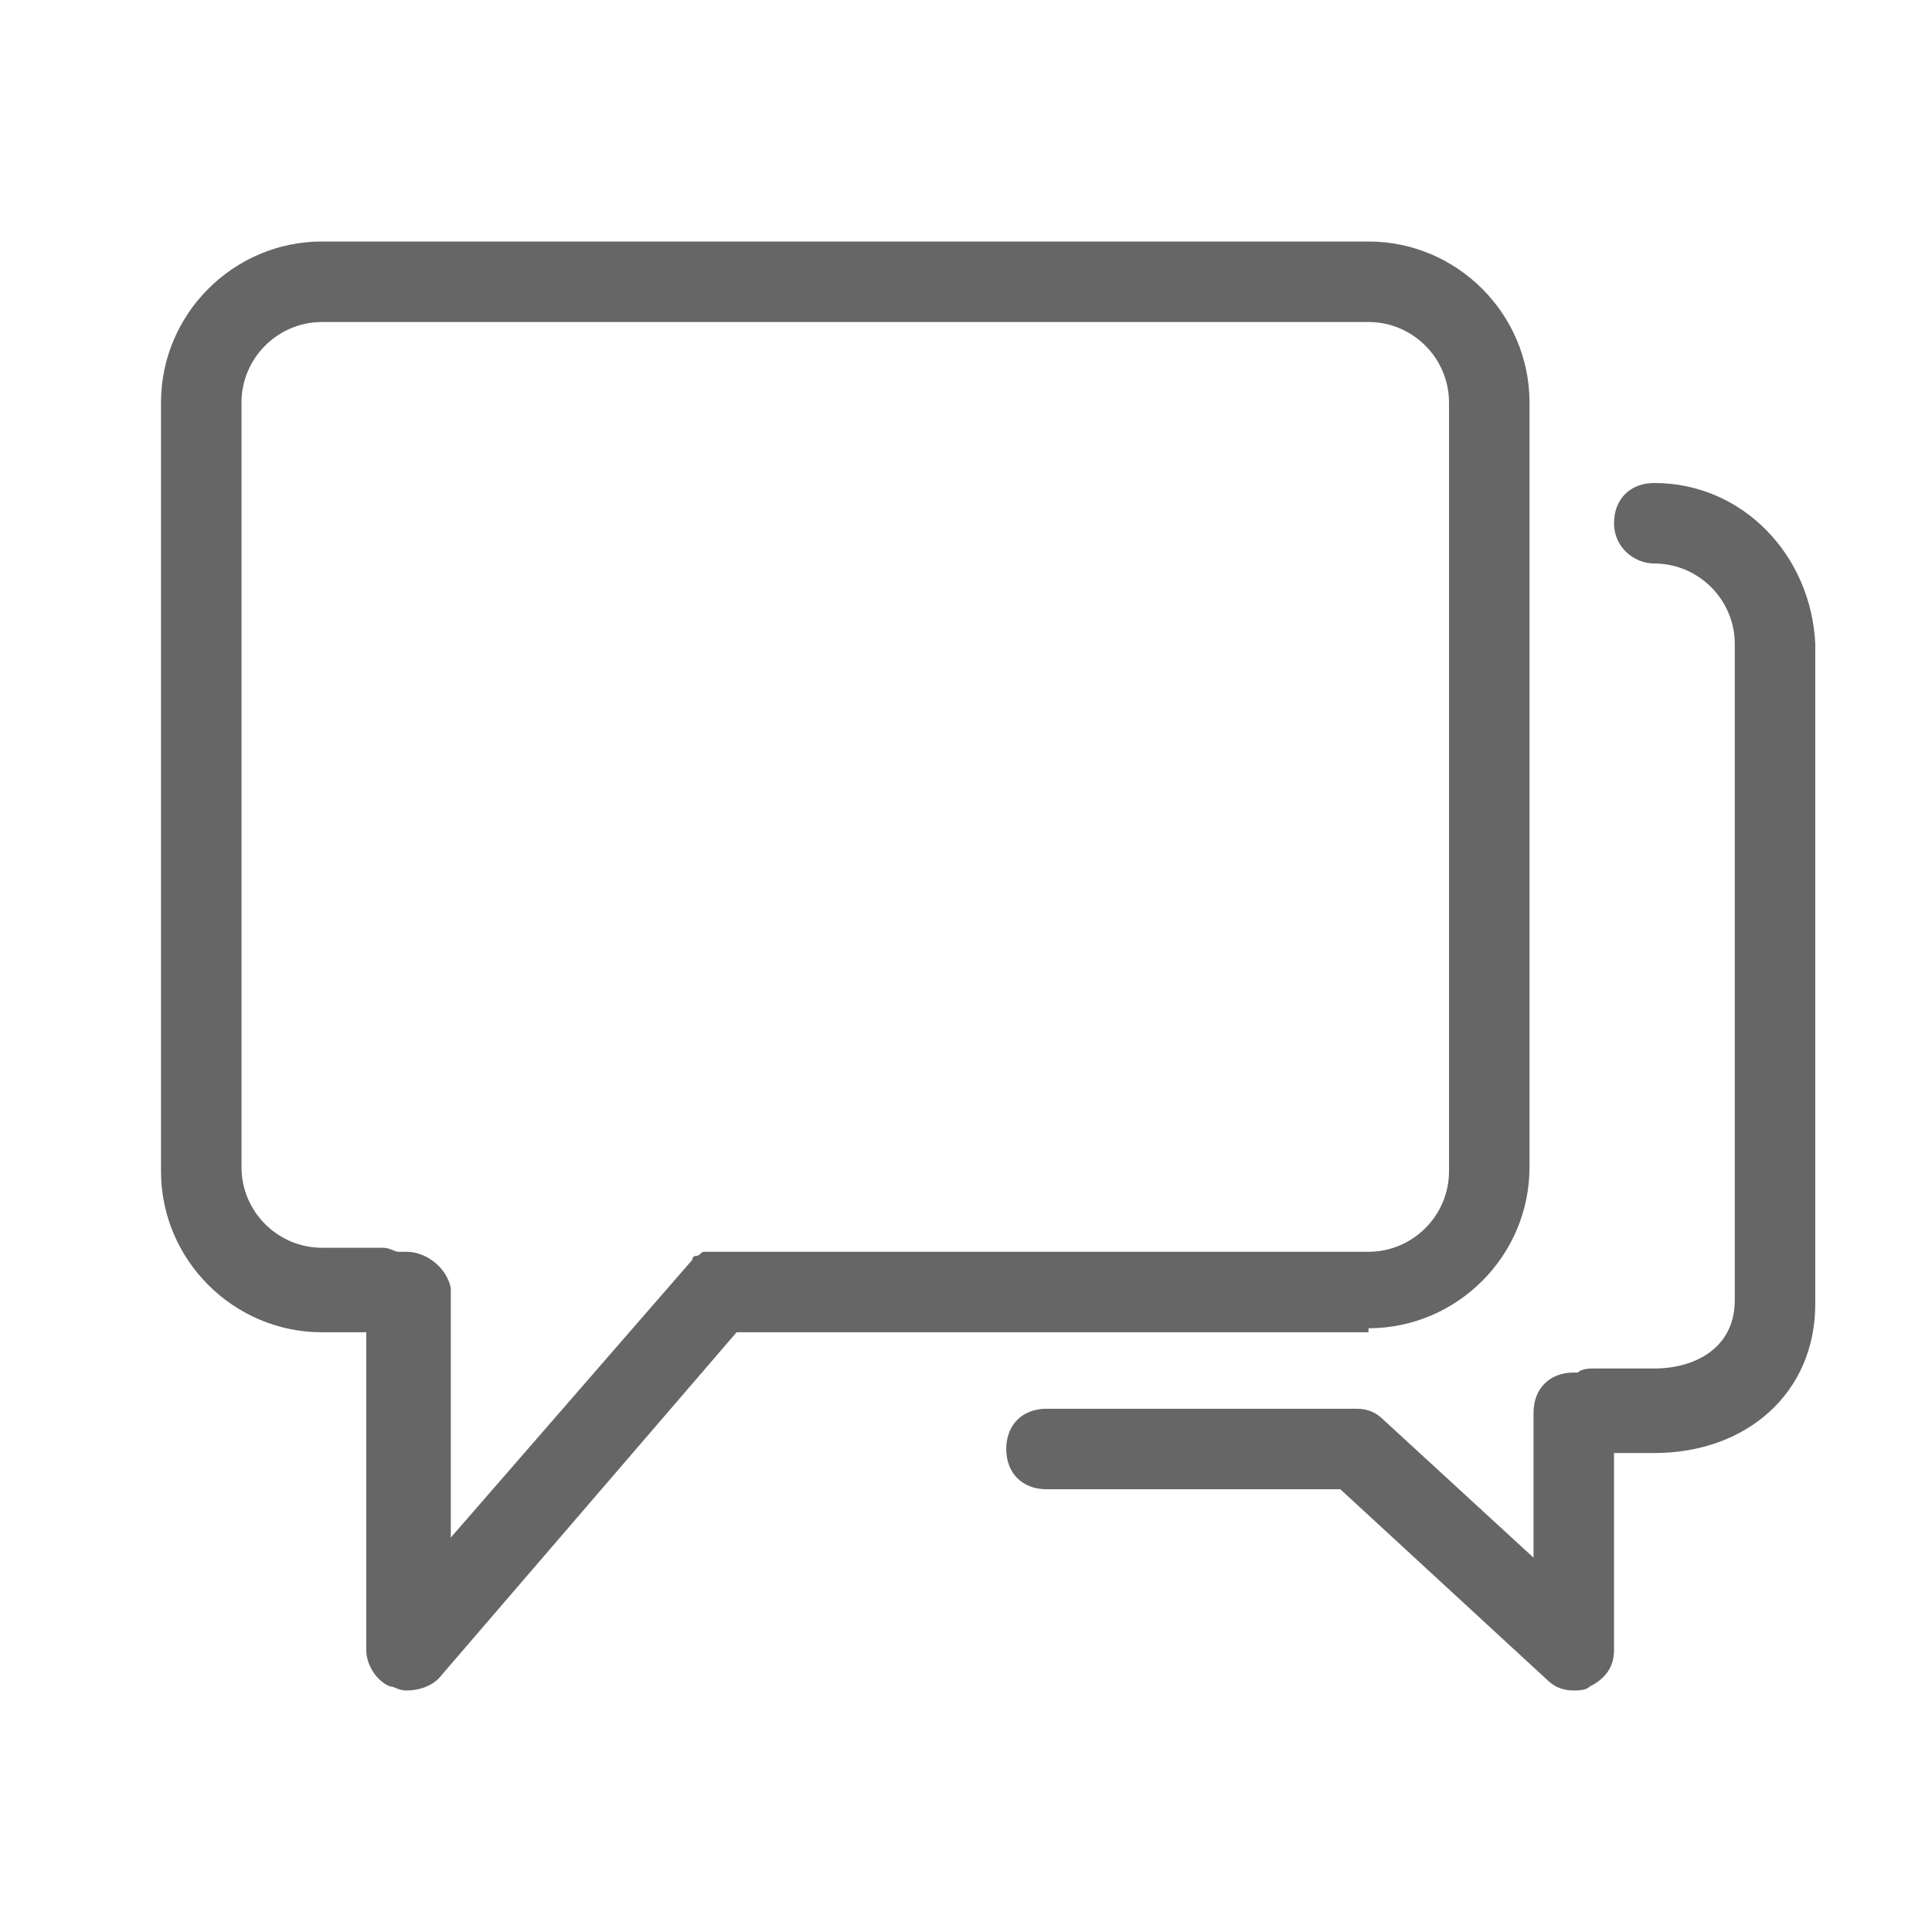 <?xml version="1.0" standalone="no"?><!DOCTYPE svg PUBLIC "-//W3C//DTD SVG 1.1//EN" "http://www.w3.org/Graphics/SVG/1.1/DTD/svg11.dtd"><svg t="1539769768030" class="icon" style="" viewBox="0 0 1024 1024" version="1.1" xmlns="http://www.w3.org/2000/svg" p-id="82218" xmlns:xlink="http://www.w3.org/1999/xlink" width="128" height="128"><defs><style type="text/css"></style></defs><path d="M725.333 704c46.933 0 85.333-38.4 85.333-85.333V213.333c0-46.933-38.4-85.333-85.333-85.333H170.667c-46.933 0-85.333 38.4-85.333 85.333v407.467c0 46.933 38.4 85.333 85.333 85.333h23.467V874.667c0 8.533 6.4 17.067 12.8 19.2 2.133 0 4.267 2.133 8.533 2.133 6.4 0 12.8-2.133 17.067-6.4l157.867-183.467H725.333z m-509.867-40.533h-4.267c-2.133 0-4.267-2.133-8.533-2.133H170.667c-23.467 0-42.667-19.2-42.667-42.667V213.333c0-23.467 19.2-42.667 42.667-42.667h554.667c23.467 0 42.667 19.2 42.667 42.667v407.467c0 23.467-19.2 42.667-42.667 42.667H375.467h-2.133c-2.133 0-2.133 2.133-4.267 2.133 0 0-2.133 0-2.133 2.133l-128 147.2V682.667c-2.133-10.667-12.8-19.2-23.467-19.2z" fill="#666666" p-id="82219"></path><path d="M876.8 256c-12.8 0-21.333 8.533-21.333 21.333s10.667 21.333 21.333 21.333c23.467 0 42.667 19.2 42.667 42.667v347.733c0 25.6-21.333 36.267-42.667 36.267h-32c-2.133 0-6.4 0-8.533 2.133h-2.133c-12.8 0-21.333 8.533-21.333 21.333v76.8l-78.933-72.533c-4.267-4.267-8.533-6.4-14.933-6.4H554.667c-12.8 0-21.333 8.533-21.333 21.333s8.533 21.333 21.333 21.333h155.733l108.8 100.267c4.267 4.267 8.533 6.4 14.933 6.4 2.133 0 6.4 0 8.533-2.133 8.533-4.267 12.8-10.667 12.8-19.2v-104.533h21.333c49.067 0 85.333-32 85.333-78.933V341.333c-2.133-46.933-38.4-85.333-85.333-85.333z" fill="#666666" p-id="82220"></path></svg>